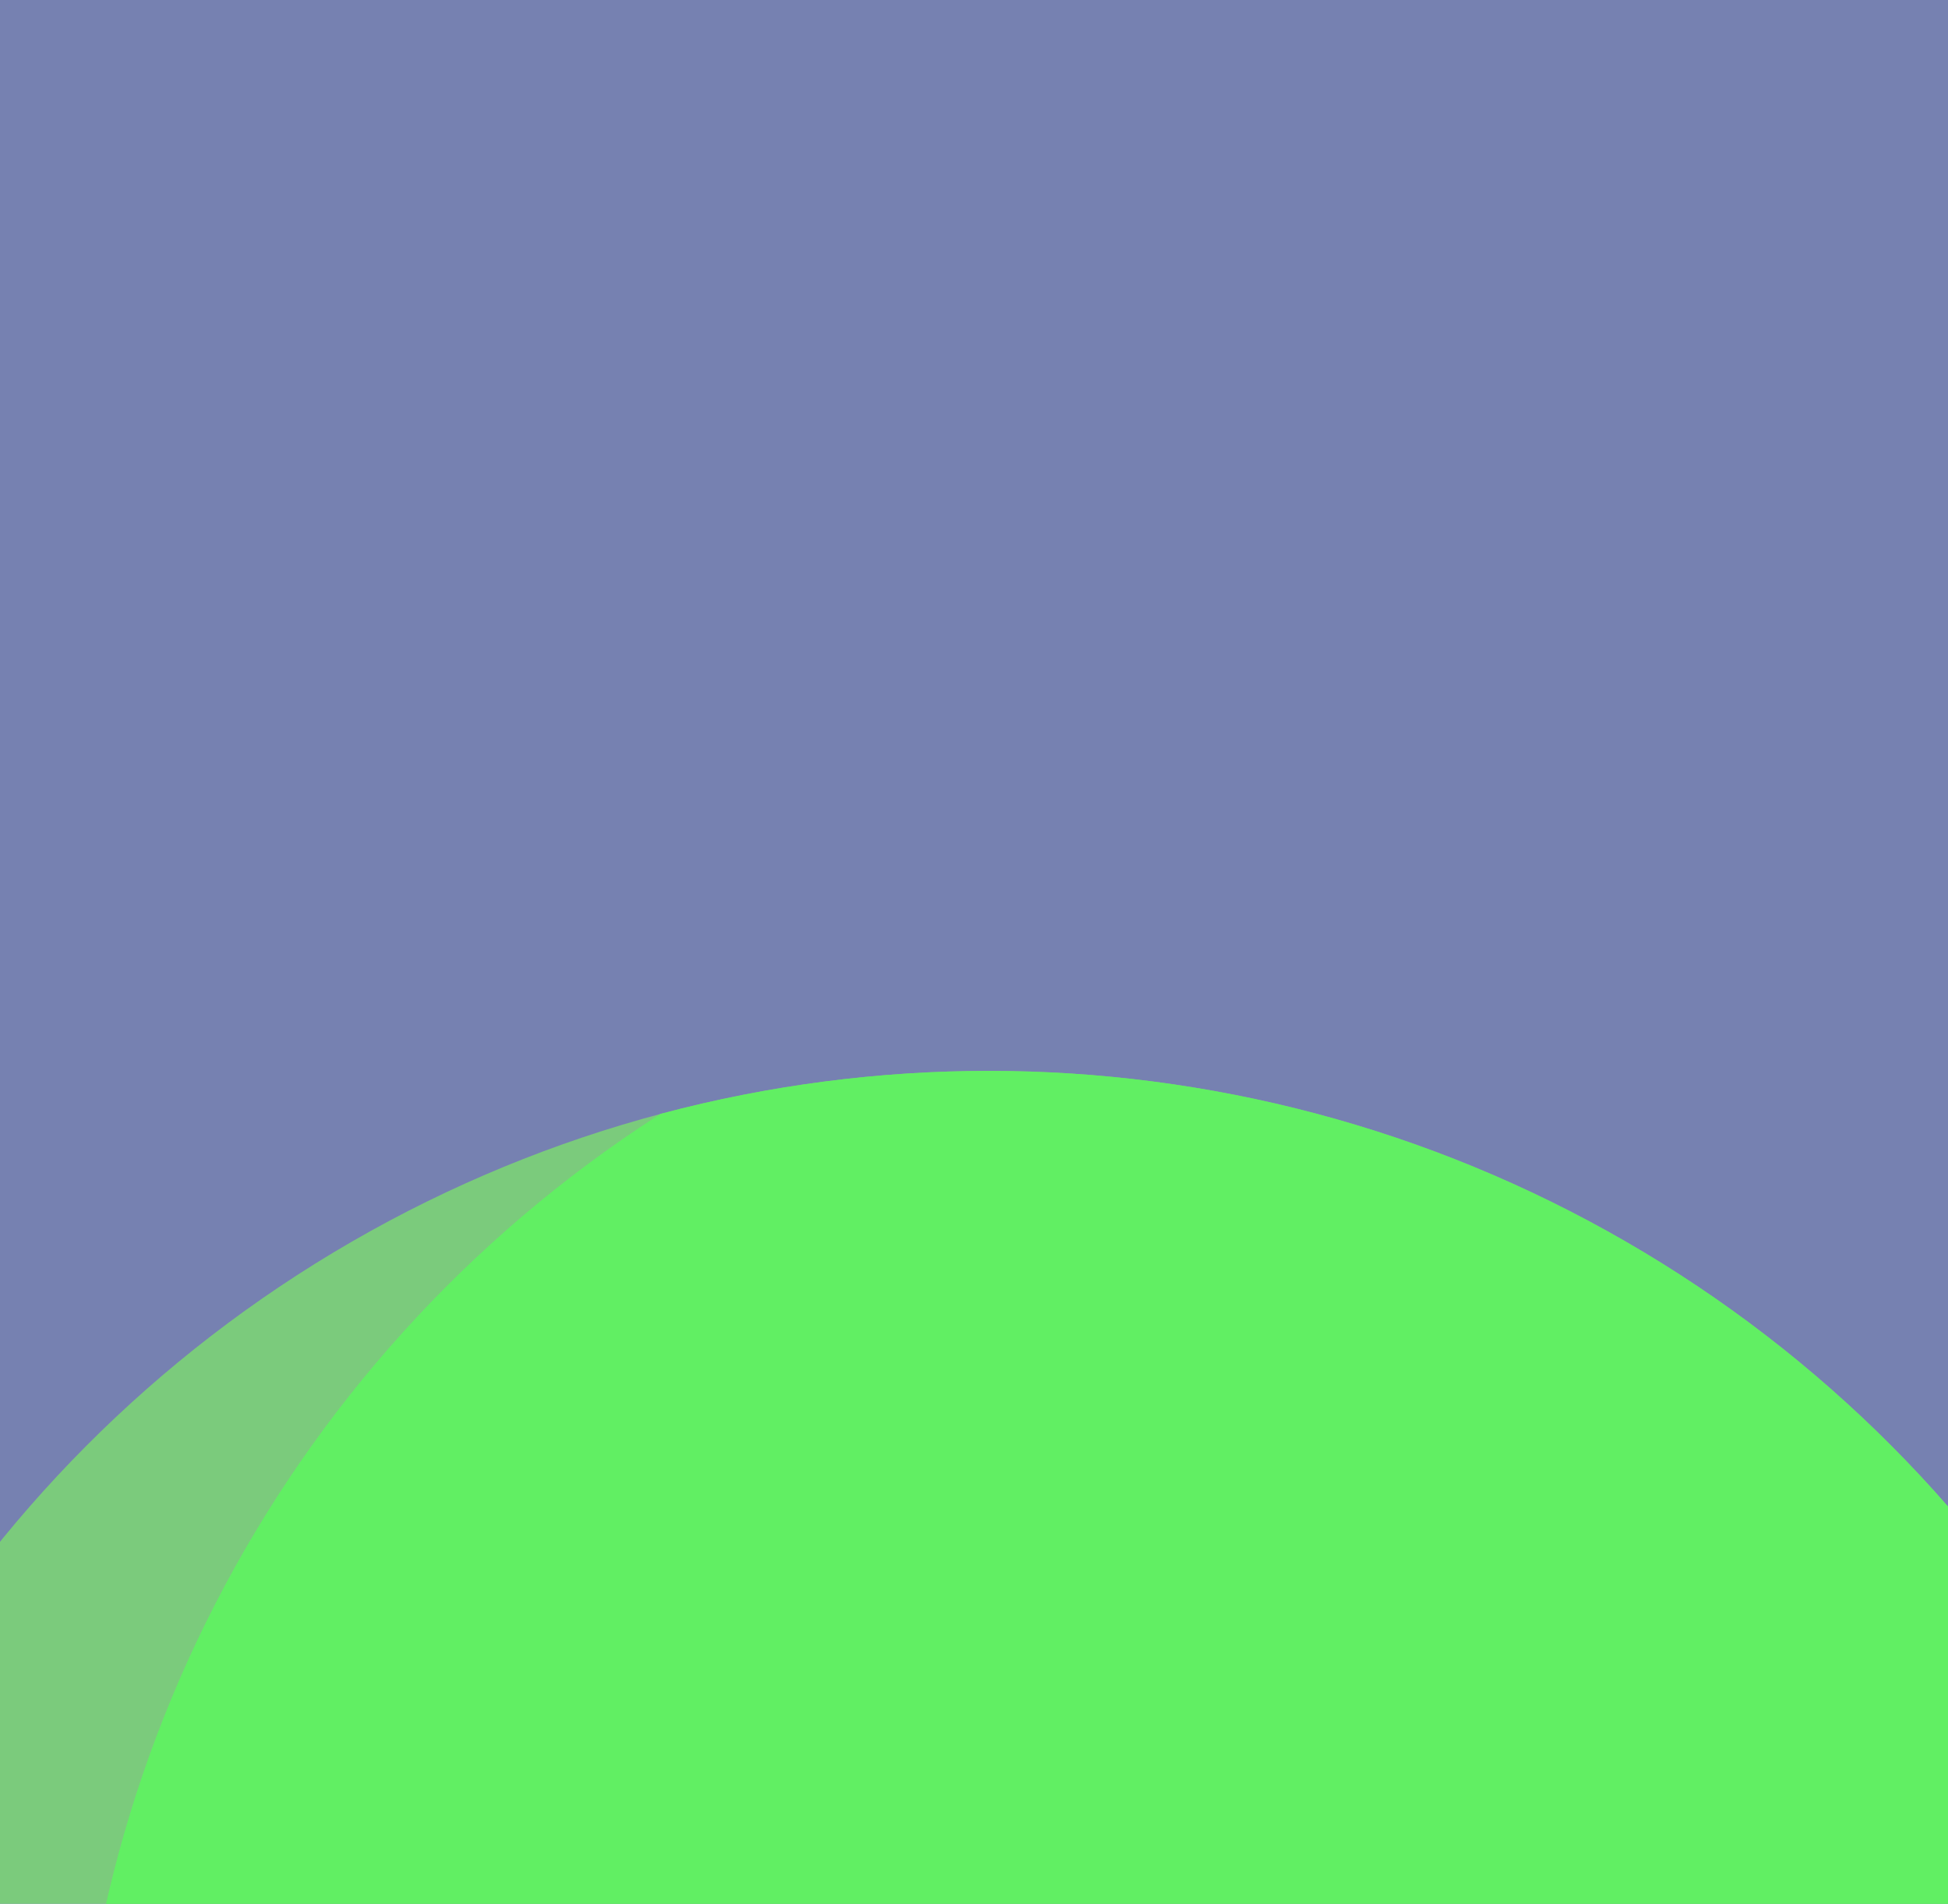 <?xml version="1.0" encoding="UTF-8" standalone="no"?>
<!DOCTYPE svg PUBLIC "-//W3C//DTD SVG 1.1//EN" "http://www.w3.org/Graphics/SVG/1.1/DTD/svg11.dtd">
<svg width="100%" height="100%" viewBox="0 0 786 768" version="1.1" xmlns="http://www.w3.org/2000/svg" xmlns:xlink="http://www.w3.org/1999/xlink" xml:space="preserve" xmlns:serif="http://www.serif.com/" style="fill-rule:evenodd;clip-rule:evenodd;stroke-linejoin:round;stroke-miterlimit:1.414;">
    <g transform="matrix(1,0,0,1,-899,-910)">
        <g transform="matrix(1,0,0,1,-24,23)">
            <rect x="923" y="887" width="786" height="768" style="fill:rgb(118,129,177);"/>
            <clipPath id="_clip1">
                <rect x="923" y="887" width="786" height="768"/>
            </clipPath>
            <g clip-path="url(#_clip1)">
                <g transform="matrix(1,0,0,1,399,946)">
                    <circle cx="923" cy="887" r="514" style="fill:rgb(123,203,124);"/>
                    <clipPath id="_clip2">
                        <circle cx="923" cy="887" r="514"/>
                    </clipPath>
                    <g clip-path="url(#_clip2)">
                        <g transform="matrix(1,0,0,1,145,-64)">
                            <circle cx="923" cy="887" r="514" style="fill:rgb(97,239,99);"/>
                        </g>
                    </g>
                </g>
            </g>
        </g>
    </g>
</svg>
